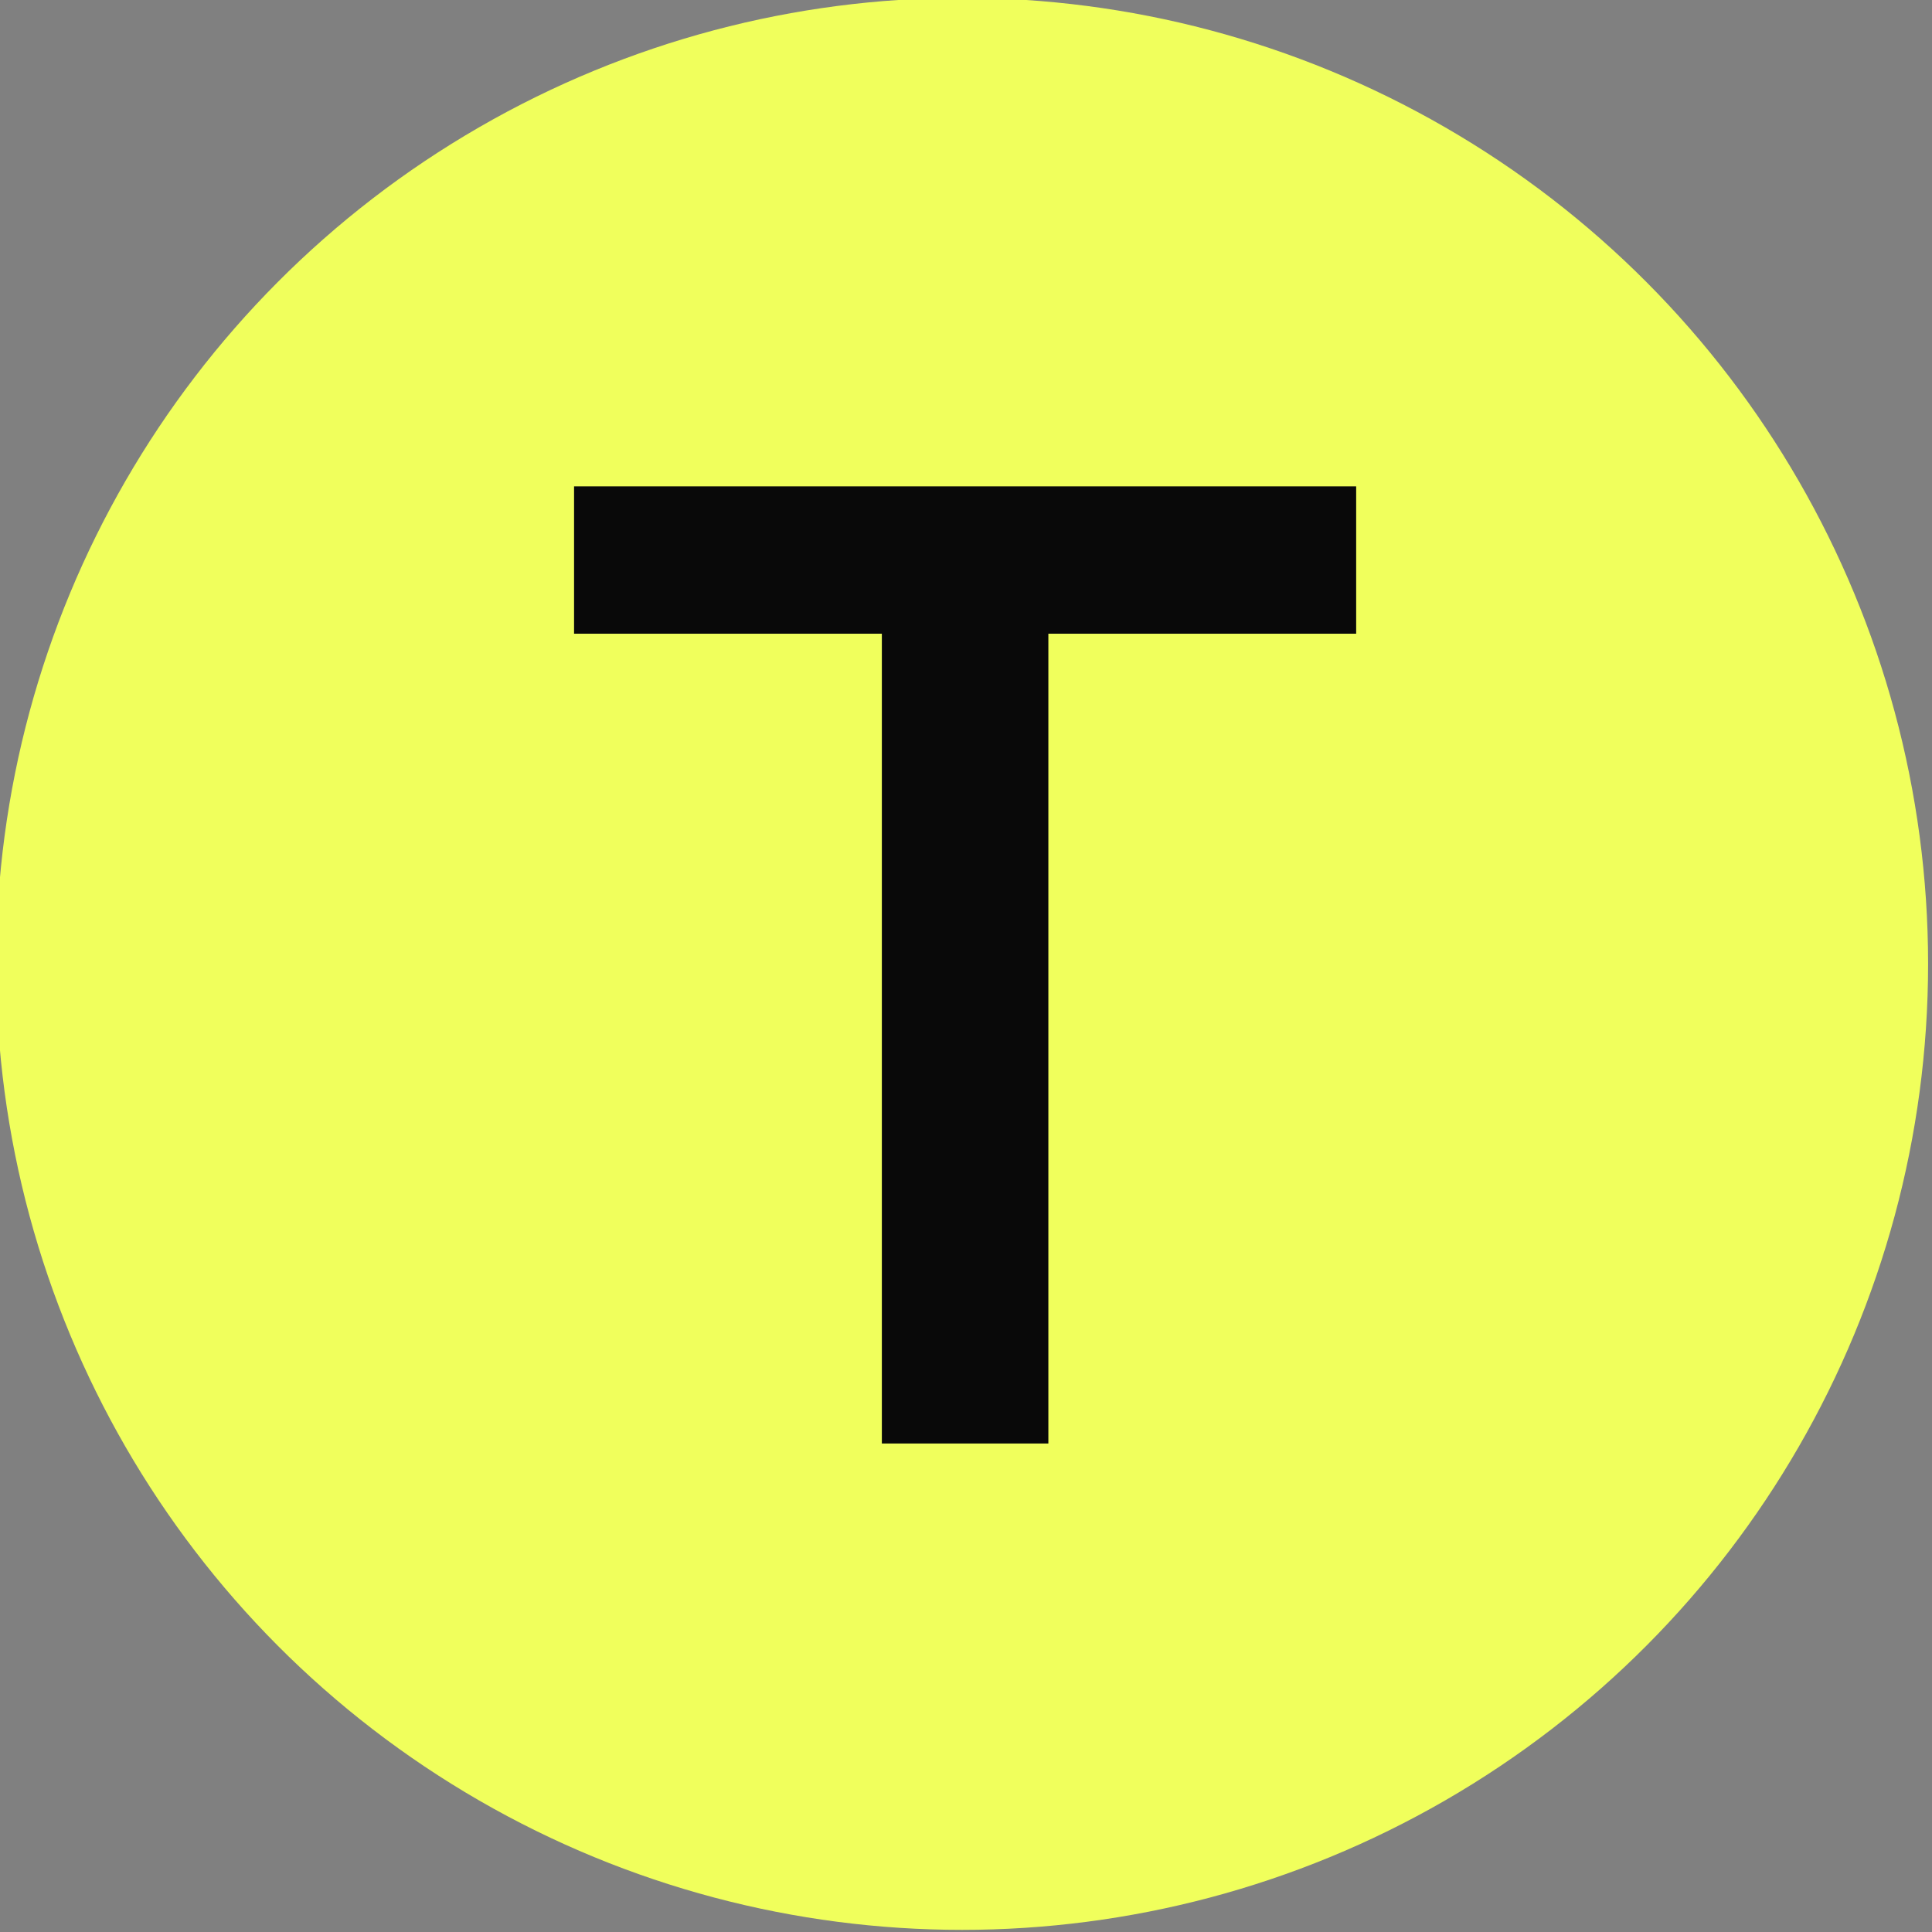<?xml version="1.0" encoding="utf-8"?>
<!-- Generator: Adobe Illustrator 26.3.1, SVG Export Plug-In . SVG Version: 6.00 Build 0)  -->
<svg version="1.1" id="Layer_1" xmlns="http://www.w3.org/2000/svg" xmlns:xlink="http://www.w3.org/1999/xlink" x="0px" y="0px"
	 viewBox="0 0 544.2 544.2" style="enable-background:new 0 0 544.2 544.2;" xml:space="preserve">
<rect x="0" y="0" width="544.2" height="544.2" fill="#808080" stroke="none"/>
<style type="text/css">
	.st0{fill:#F0FF5C;}
	.st1{fill:#090909;}
</style>
<circle class="st0" cx="271" cy="271.5" r="272.1"/>
<g>
	<g>
		<path class="st1" d="M248.4,406.6V178.5h-86.7V137h220.3v41.5h-86.7v228.1H248.4z"/>
	</g>
</g>
</svg>
